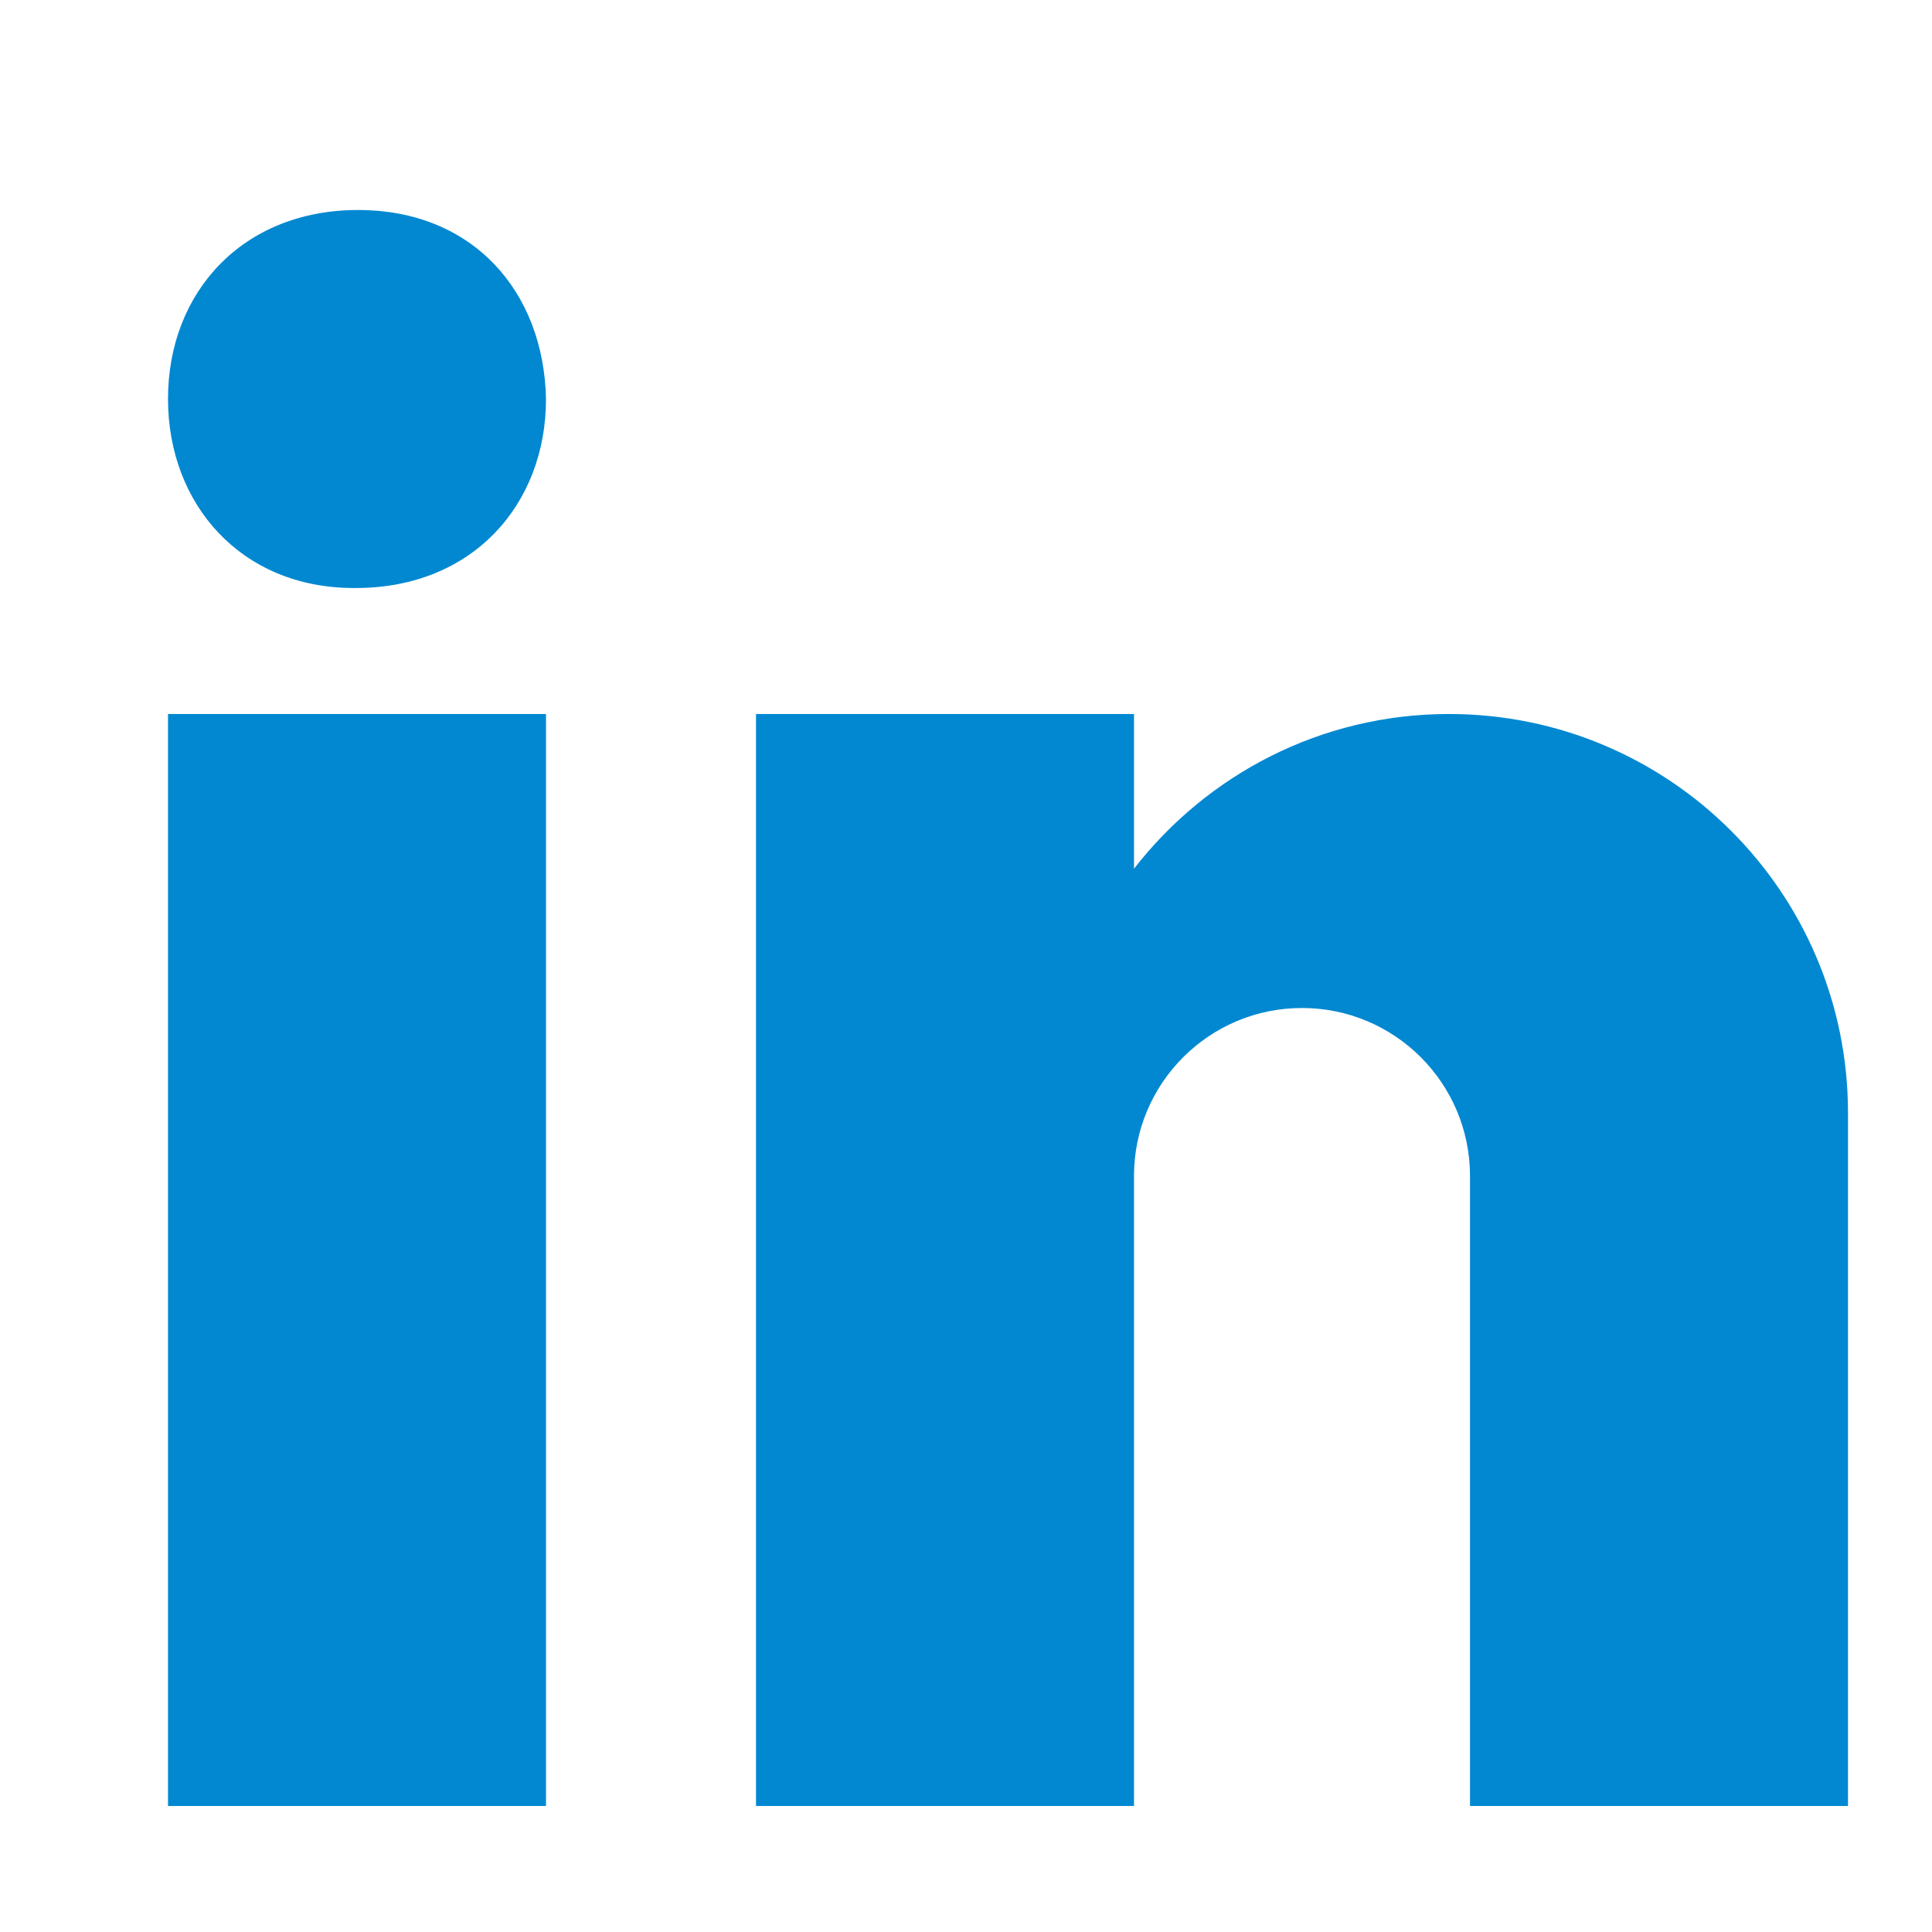 <svg xmlns="http://www.w3.org/2000/svg" viewBox="0 0 46 46" width="46px" height="46px">
    <path fill="#0288d1" d="M8.421 14h.052 0C11.263 14 13 12 13 9.5 12.948 6.945 11.263 5 8.526 5 5.789 5 4 6.945 4 9.5 4 12 5.736 14 8.421 14zM4 17H13V43H4zM44 26.5c0-5.247-4.253-9.5-9.5-9.5-3.053 0-5.762 1.446-7.5 3.684V17h-9v26h9V28h0c0-2.209 1.791-4 4-4s4 1.791 4 4v15h9C44 43 44 27.955 44 26.5z"/>
</svg>